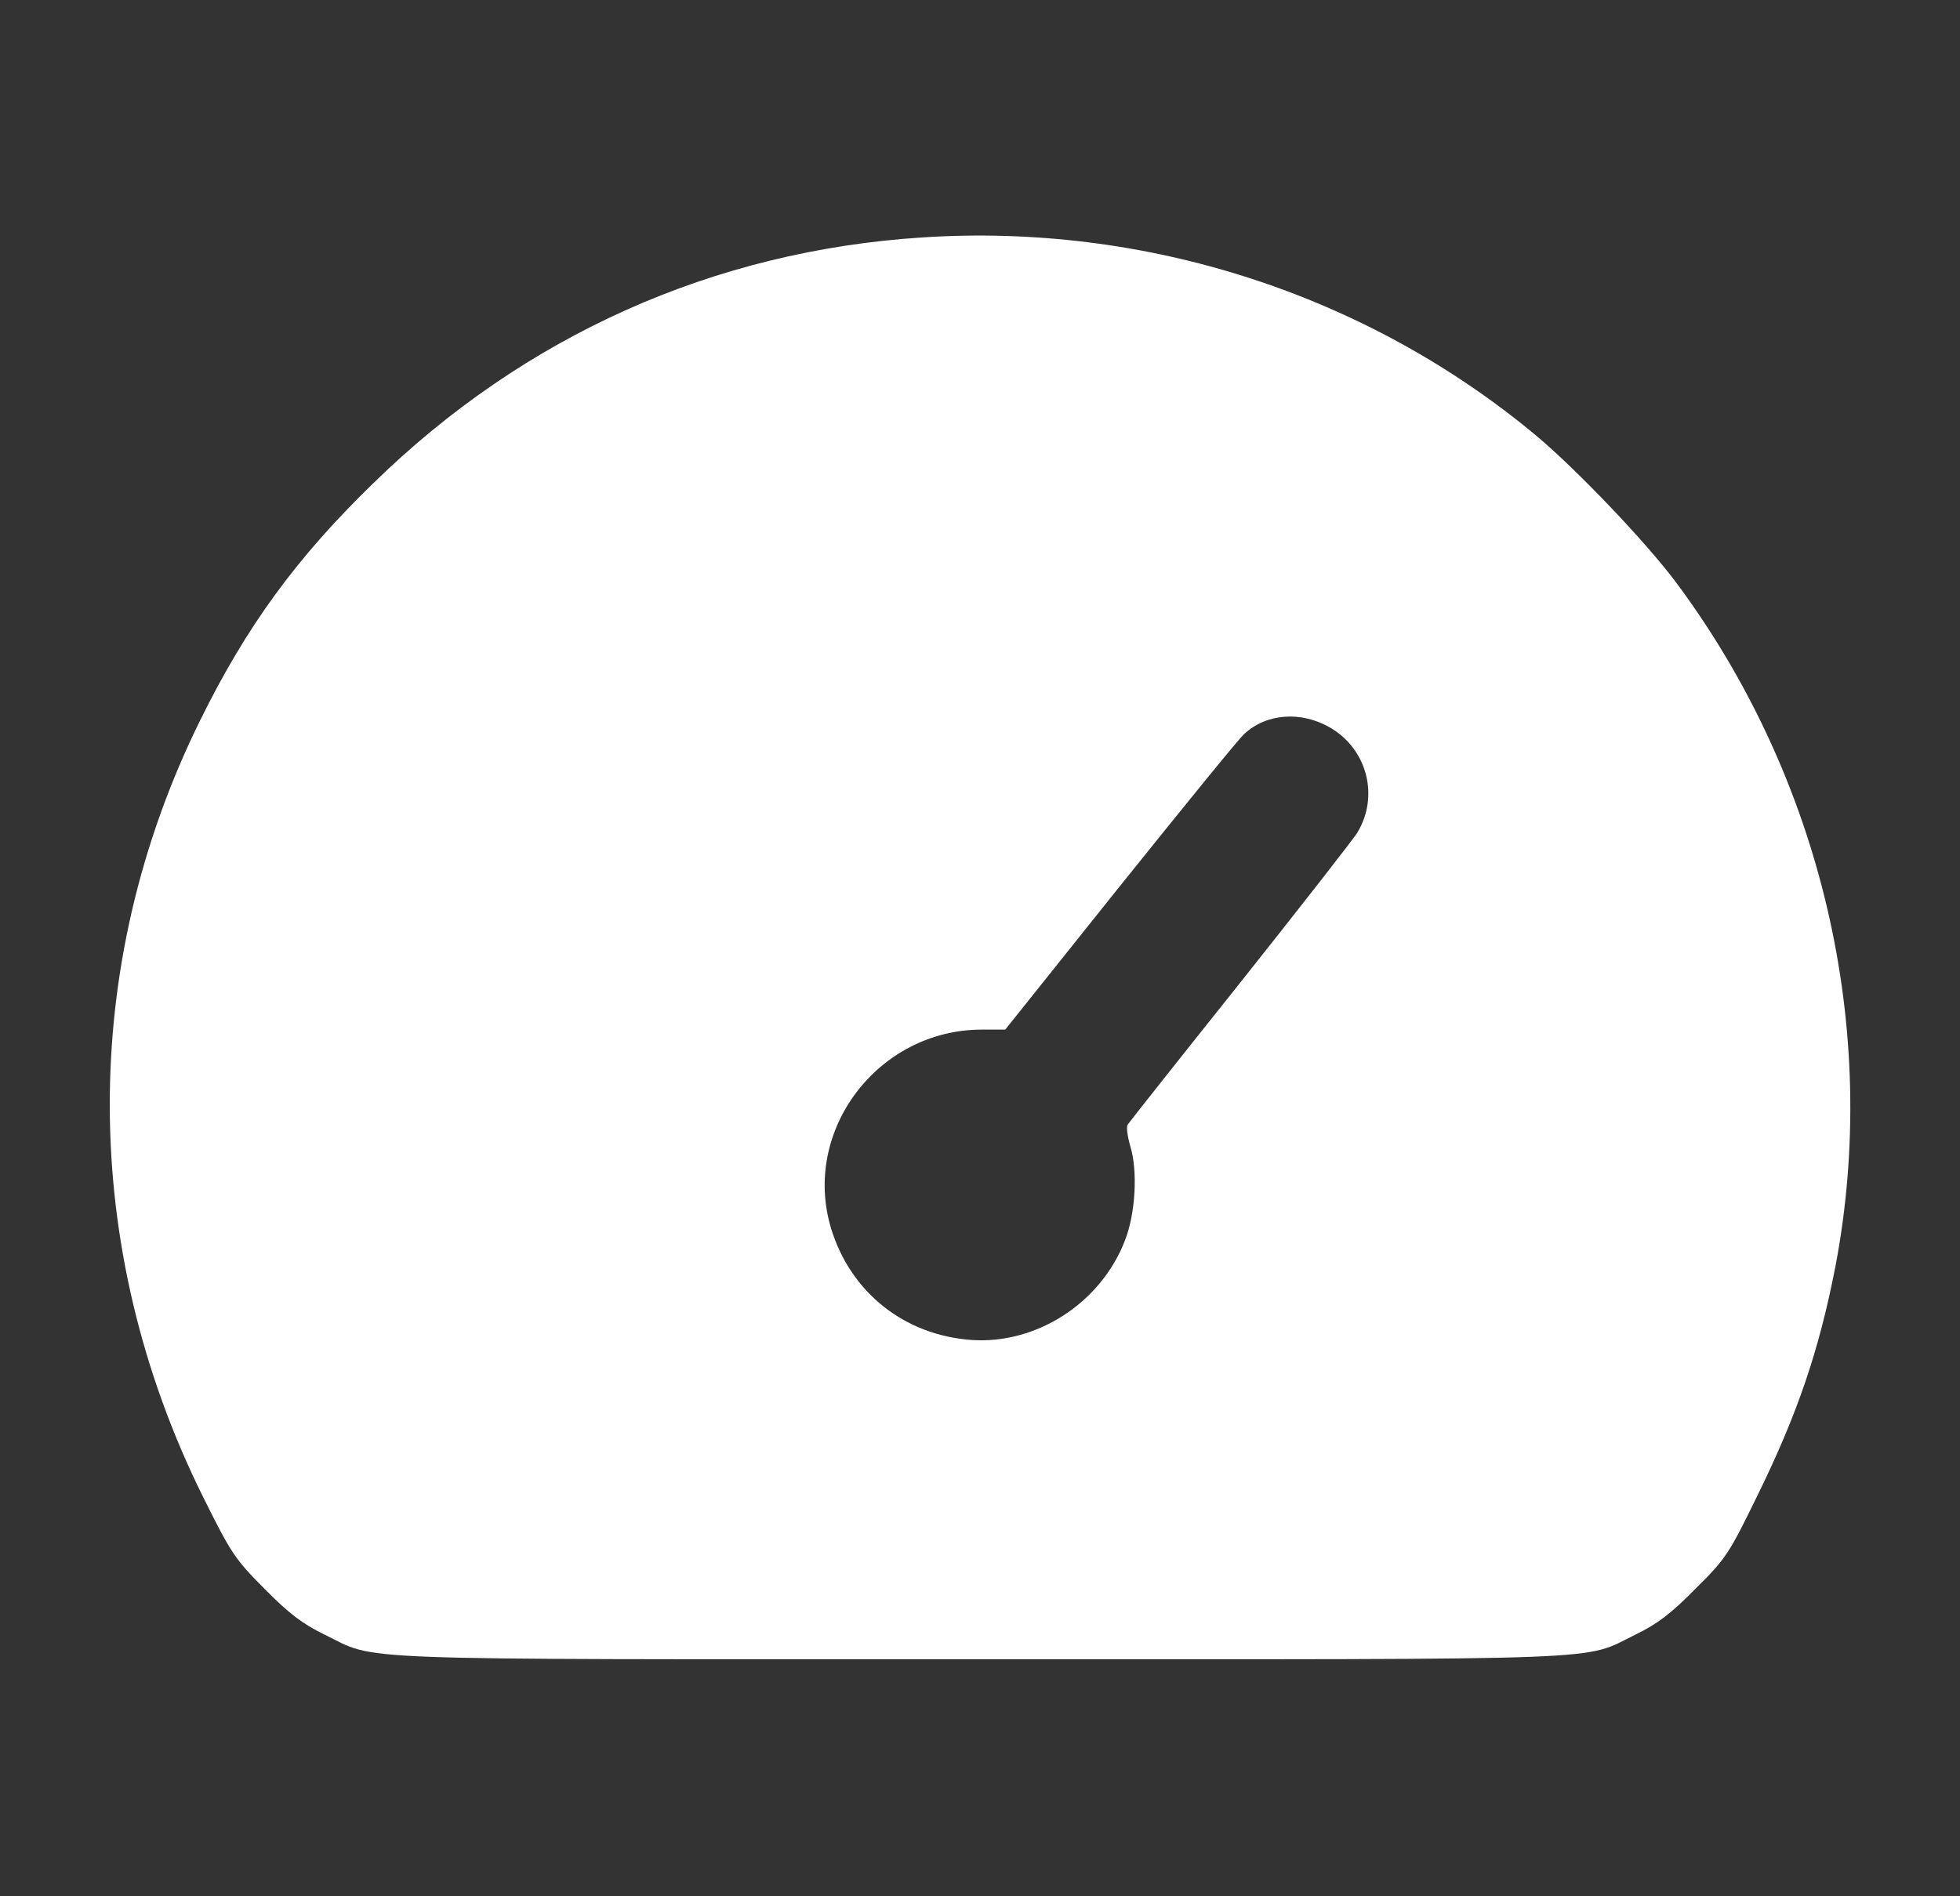 <svg width="31" height="30" viewBox="0 0 31 30" fill="none" xmlns="http://www.w3.org/2000/svg">
<rect x="0" y="0" width="31" height="30" fill="#333333" stroke="none"/>
<g id="dashboard 1">
<g id="Group">
<path id="Vector" d="M14.592 3.756C11.287 3.967 8.293 5.309 5.902 7.647C4.695 8.818 3.898 9.908 3.166 11.396C1.244 15.287 1.262 19.746 3.207 23.672C3.658 24.58 3.717 24.668 4.191 25.143C4.572 25.529 4.789 25.693 5.129 25.858C5.99 26.279 5.27 26.25 15.5 26.25C25.73 26.25 25.01 26.279 25.871 25.858C26.211 25.693 26.428 25.529 26.814 25.137C27.295 24.662 27.348 24.58 27.793 23.666C28.432 22.365 28.771 21.363 29.029 20.039C29.744 16.289 28.818 12.305 26.498 9.199C26.018 8.561 24.934 7.424 24.289 6.885C21.605 4.652 18.119 3.527 14.592 3.756ZM21.043 11.514C21.629 11.859 21.816 12.604 21.465 13.178C21.389 13.295 20.557 14.361 19.607 15.557C18.658 16.746 17.861 17.754 17.838 17.789C17.809 17.818 17.832 17.977 17.879 18.141C17.996 18.521 17.961 19.201 17.791 19.629C17.41 20.613 16.396 21.27 15.365 21.199C14.305 21.123 13.455 20.449 13.145 19.436C12.676 17.883 13.889 16.289 15.529 16.289H15.899L17.715 14.016C18.717 12.768 19.596 11.684 19.678 11.613C20.029 11.285 20.58 11.244 21.043 11.514Z" fill="white"/>
</g>
</g>
</svg>
